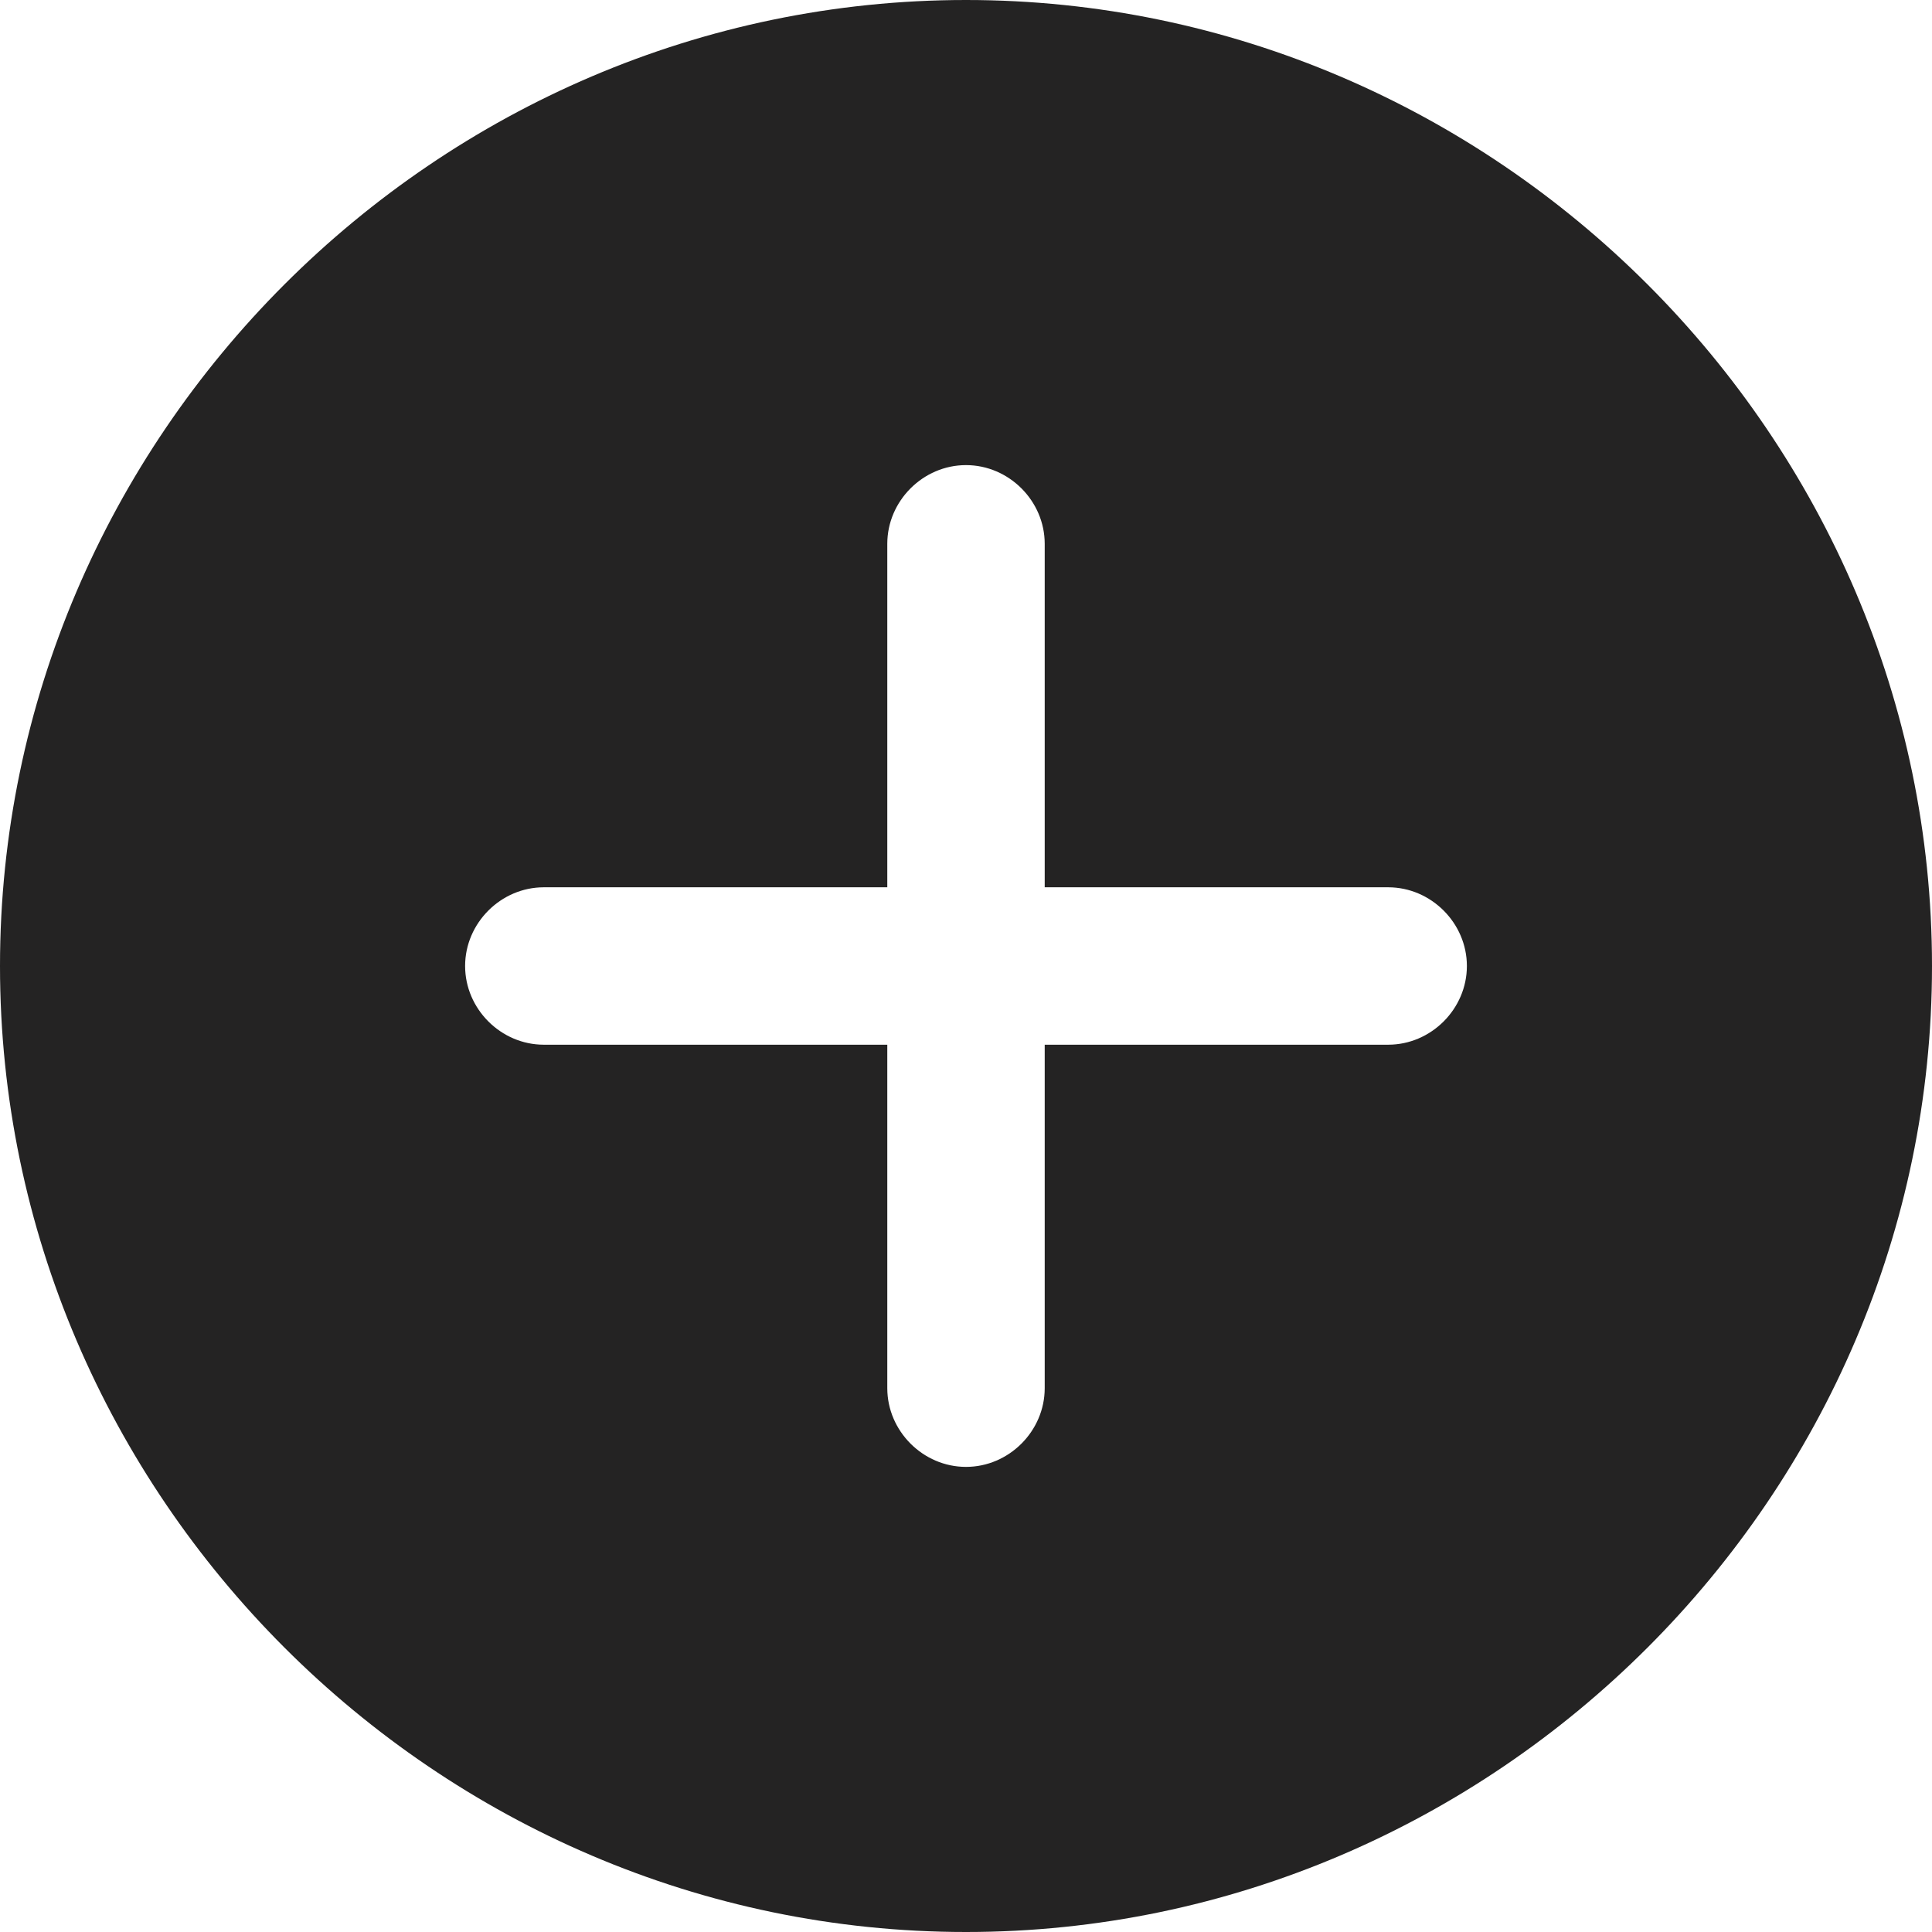 <?xml version="1.0" encoding="utf-8"?>
<!-- Generator: Adobe Illustrator 21.0.0, SVG Export Plug-In . SVG Version: 6.00 Build 0)  -->
<svg version="1.1" xmlns="http://www.w3.org/2000/svg" xmlns:xlink="http://www.w3.org/1999/xlink" x="0px" y="0px"
	 viewBox="0 0 27 27" enable-background="new 0 0 27 27" xml:space="preserve">
<path fill="#242323" d="M13.5,0C6.1,0,0,6.1,0,13.5S6.1,27,13.5,27S27,20.9,27,13.5S20.9,0,13.5,0z M19.4,14.6h-4.8v4.8
	c0,0.6-0.5,1.1-1.1,1.1s-1.1-0.5-1.1-1.1v-4.8H7.6c-0.6,0-1.1-0.5-1.1-1.1s0.5-1.1,1.1-1.1h4.8V7.6c0-0.6,0.5-1.1,1.1-1.1
	s1.1,0.5,1.1,1.1v4.8h4.8c0.6,0,1.1,0.5,1.1,1.1S20,14.6,19.4,14.6z"/>
</svg>
